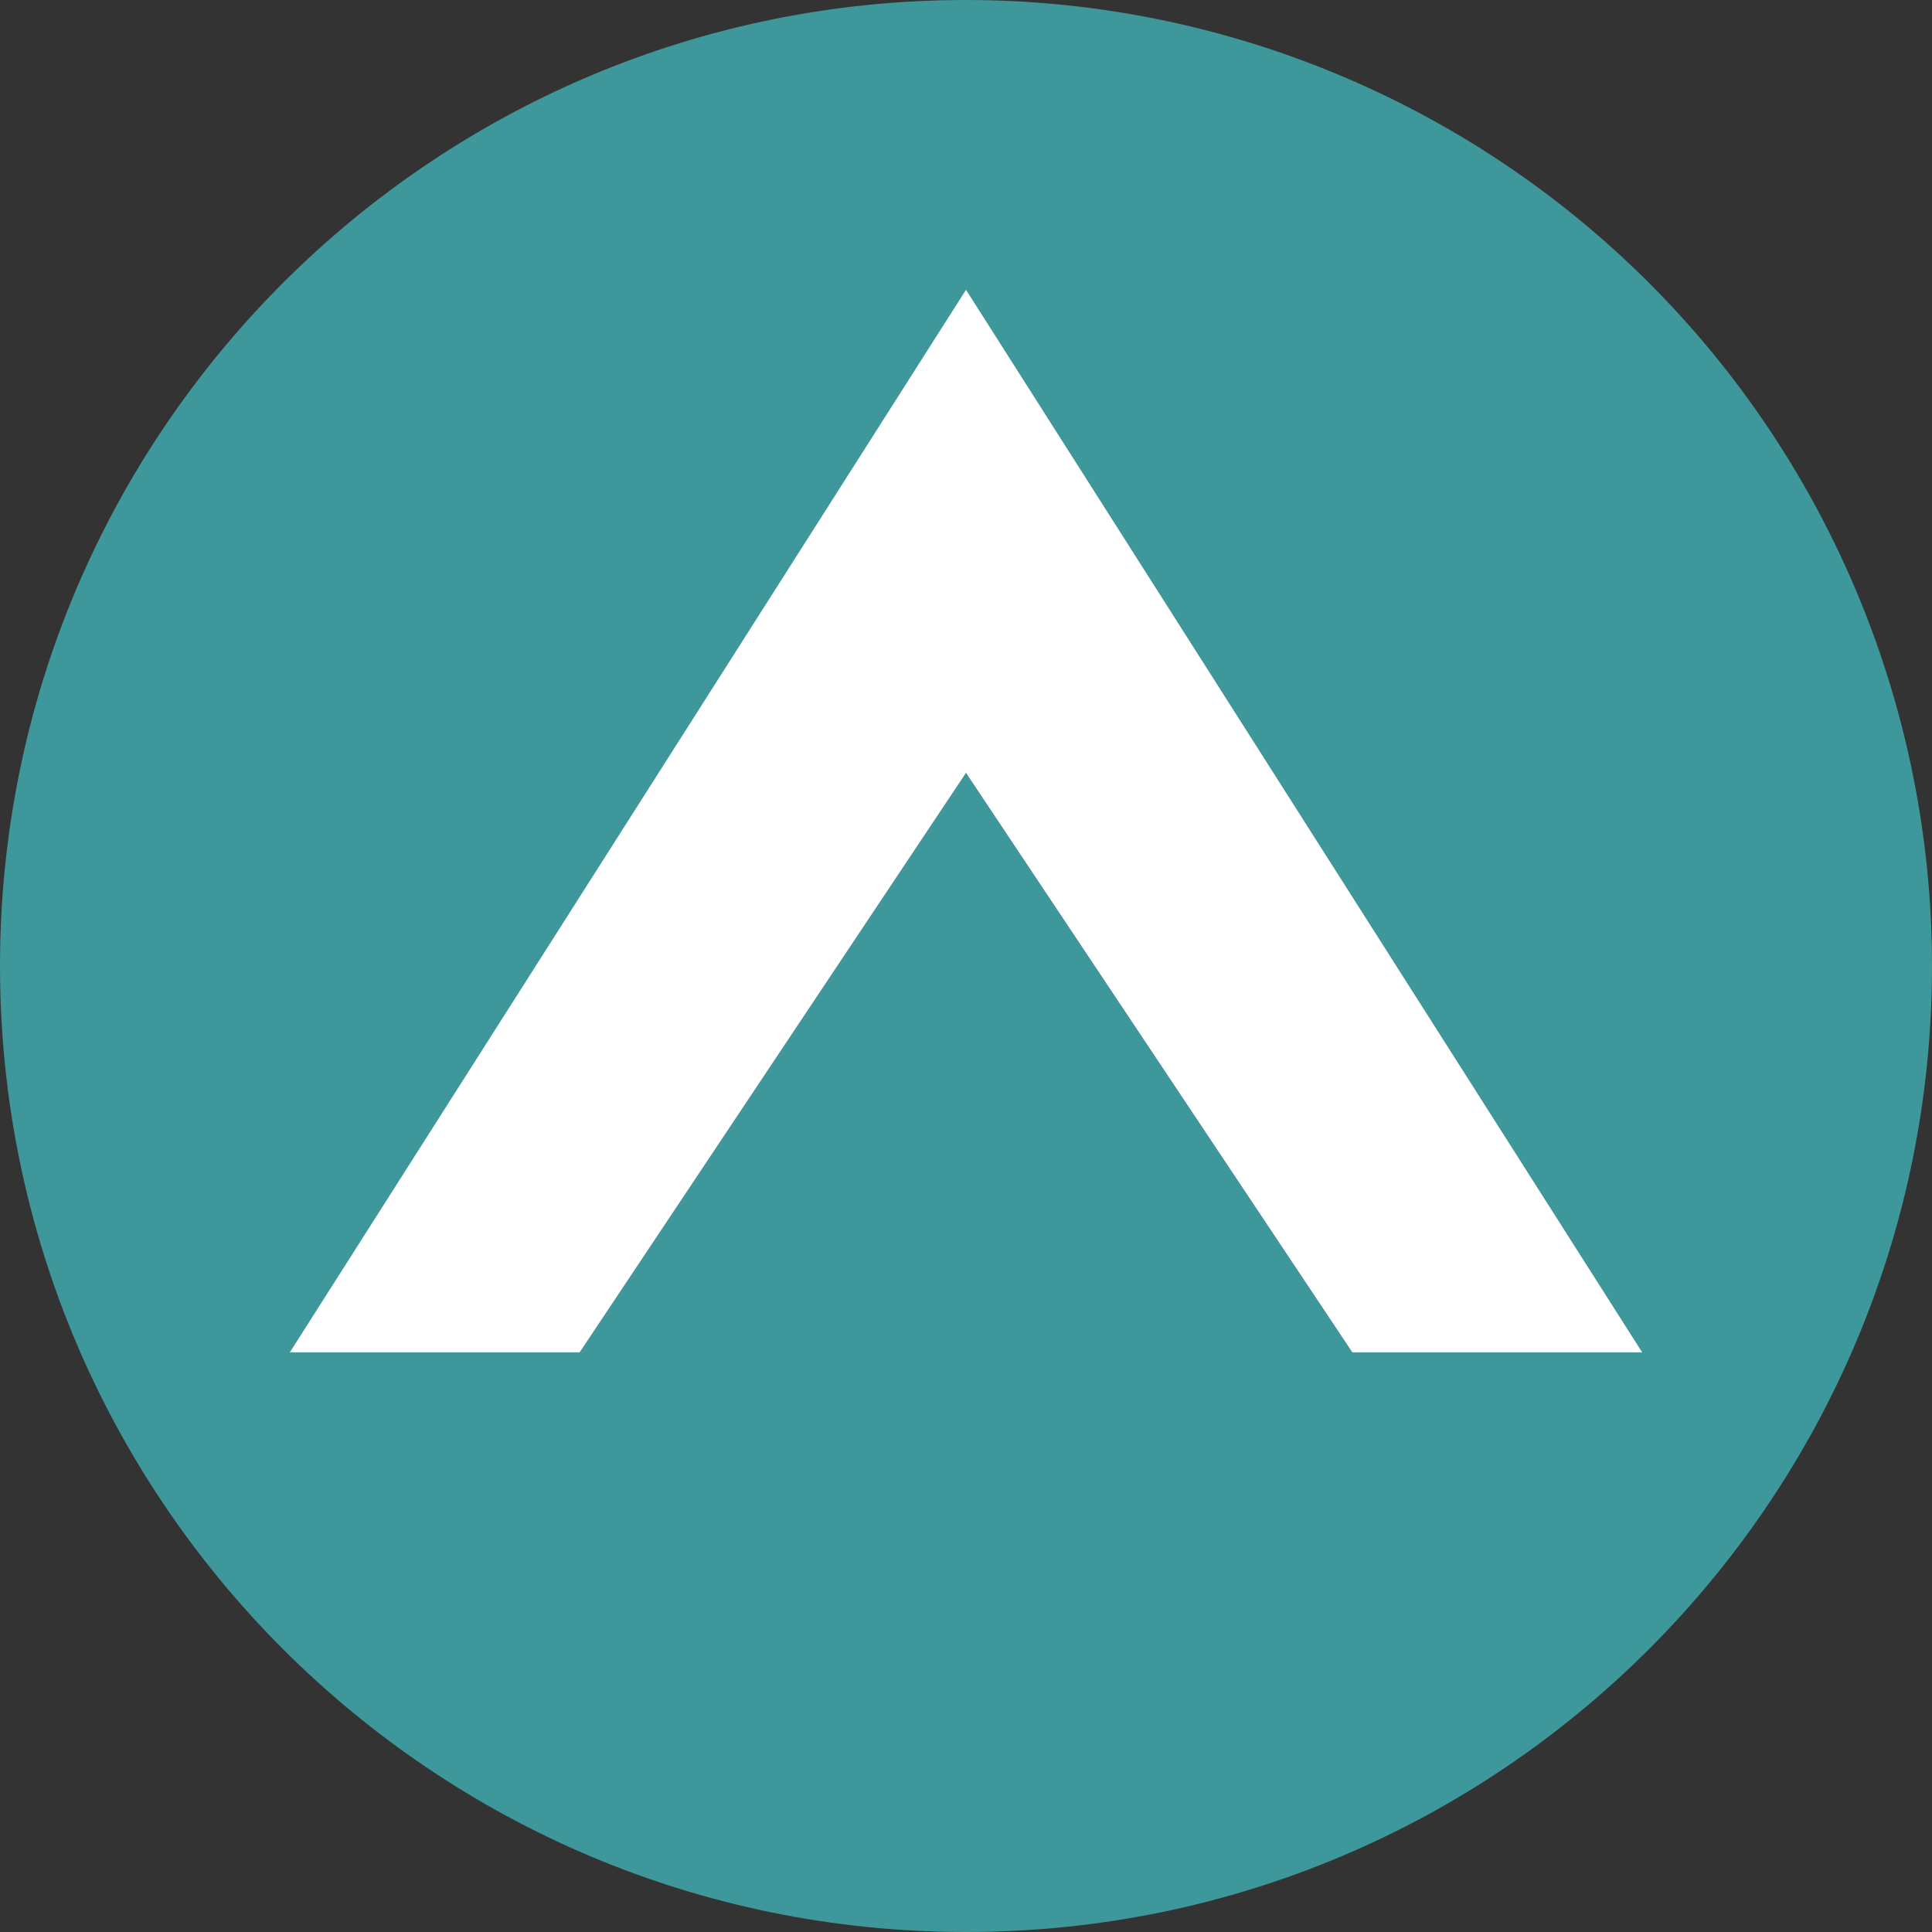 <svg version="1.1" viewBox="0.0 0.0 160.0 160.0" fill="none" stroke="none" stroke-linecap="square" stroke-miterlimit="10" xmlns:xlink="http://www.w3.org/1999/xlink" xmlns="http://www.w3.org/2000/svg"><rect x="0.0" y="0.0" width="160.0" height="160.0" fill="#333333" stroke="none"/><clipPath id="p.0"><path d="m0 0l160.0 0l0 160.0l-160.0 0l0 -160.0z" clip-rule="nonzero"/></clipPath><g clip-path="url(#p.0)"><path fill="#000000" fill-opacity="0.0" d="m0 0l160.0 0l0 160.0l-160.0 0z" fill-rule="evenodd"/><path fill="#3e979a" d="m0 80.0l0 0c0 -44.183 35.817 -80.0 80.0 -80.0l0 0c21.217 0 41.566 8.429 56.569 23.431c15.003 15.003 23.431 35.351 23.431 56.569l0 0c0 44.183 -35.817 80.0 -80.0 80.0l0 0c-44.183 0 -80.0 -35.817 -80.0 -80.0z" fill-rule="evenodd"/><path fill="#ffffff" d="m24.0 112.0l56.0 -88.0l56.0 88.0z" fill-rule="evenodd"/><path fill="#3e979a" d="m32.0 136.0l48.0 -72.0l48.0 72.0z" fill-rule="evenodd"/></g></svg>